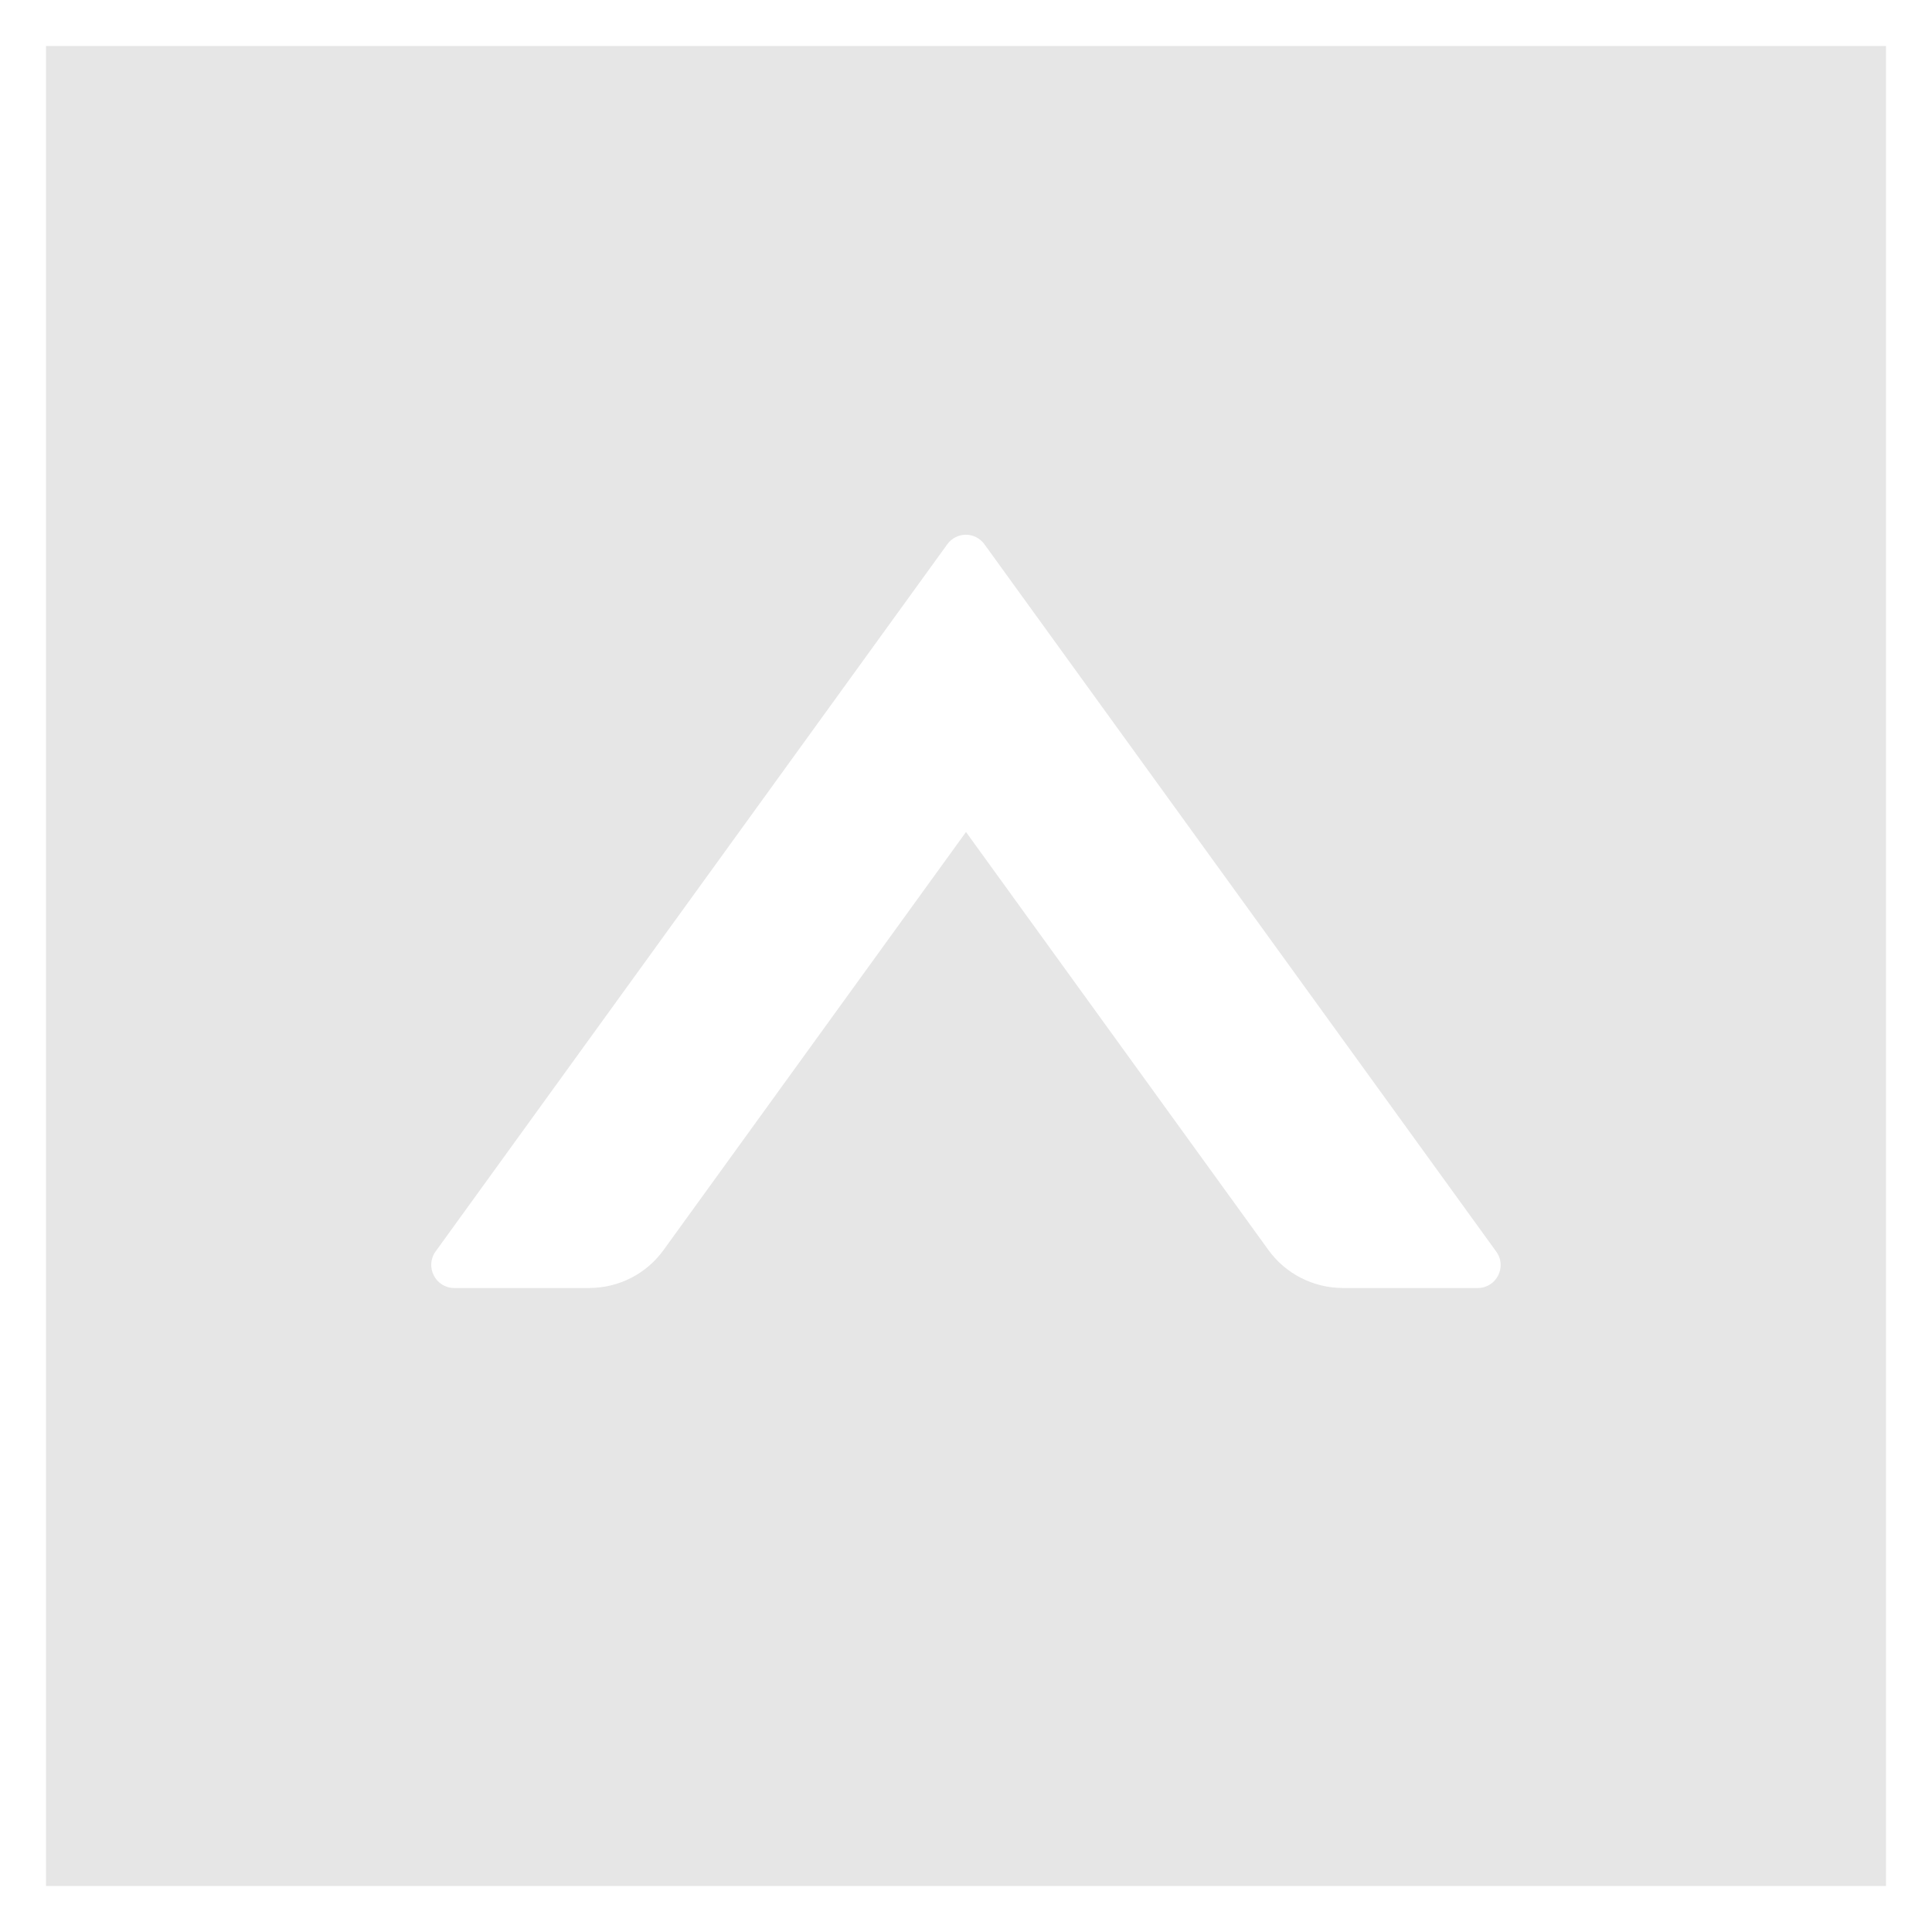 ﻿<?xml version="1.0" encoding="utf-8"?>
<svg version="1.1" xmlns:xlink="http://www.w3.org/1999/xlink" width="42px" height="42px" xmlns="http://www.w3.org/2000/svg">
  <defs>
    <pattern id="BGPattern" patternUnits="userSpaceOnUse" alignment="0 0" imageRepeat="None" />
    <mask fill="white" id="Clip3169">
      <path d="M 1 1  L 1 41  L 41 41  L 41 1  L 1 1  Z M 9.875 28  C 9.469 28  9.231 27.538  9.469 27.206  L 20.594 11.831  C 20.794 11.556  21.2 11.556  21.4 11.831  L 32.525 27.206  C 32.769 27.537  32.531 28  32.125 28  L 29.194 28  C 28.556 28  27.95 27.694  27.575 27.175  L 21 18.087  L 14.425 27.175  C 14.05 27.694  13.45 28  12.806 28  L 9.875 28  Z " fill-rule="evenodd" />
    </mask>
  </defs>
  <g transform="matrix(1 0 0 1 -4 -4 )">
    <path d="M 1 1  L 1 41  L 41 41  L 41 1  L 1 1  Z M 9.875 28  C 9.469 28  9.231 27.538  9.469 27.206  L 20.594 11.831  C 20.794 11.556  21.2 11.556  21.4 11.831  L 32.525 27.206  C 32.769 27.537  32.531 28  32.125 28  L 29.194 28  C 28.556 28  27.95 27.694  27.575 27.175  L 21 18.087  L 14.425 27.175  C 14.05 27.694  13.45 28  12.806 28  L 9.875 28  Z " fill-rule="nonzero" fill="rgba(230, 230, 230, 1)" stroke="none" transform="matrix(1 0 0 1 4 4 )" class="fill" />
    <path d="M 1 1  L 1 41  L 41 41  L 41 1  L 1 1  Z " stroke-width="0" stroke-dasharray="0" stroke="rgba(255, 255, 255, 0)" fill="none" transform="matrix(1 0 0 1 4 4 )" class="stroke" mask="url(#Clip3169)" />
    <path d="M 9.875 28  C 9.469 28  9.231 27.538  9.469 27.206  L 20.594 11.831  C 20.794 11.556  21.2 11.556  21.4 11.831  L 32.525 27.206  C 32.769 27.537  32.531 28  32.125 28  L 29.194 28  C 28.556 28  27.95 27.694  27.575 27.175  L 21 18.087  L 14.425 27.175  C 14.05 27.694  13.45 28  12.806 28  L 9.875 28  Z " stroke-width="0" stroke-dasharray="0" stroke="rgba(255, 255, 255, 0)" fill="none" transform="matrix(1 0 0 1 4 4 )" class="stroke" mask="url(#Clip3169)" />
  </g>
</svg>
